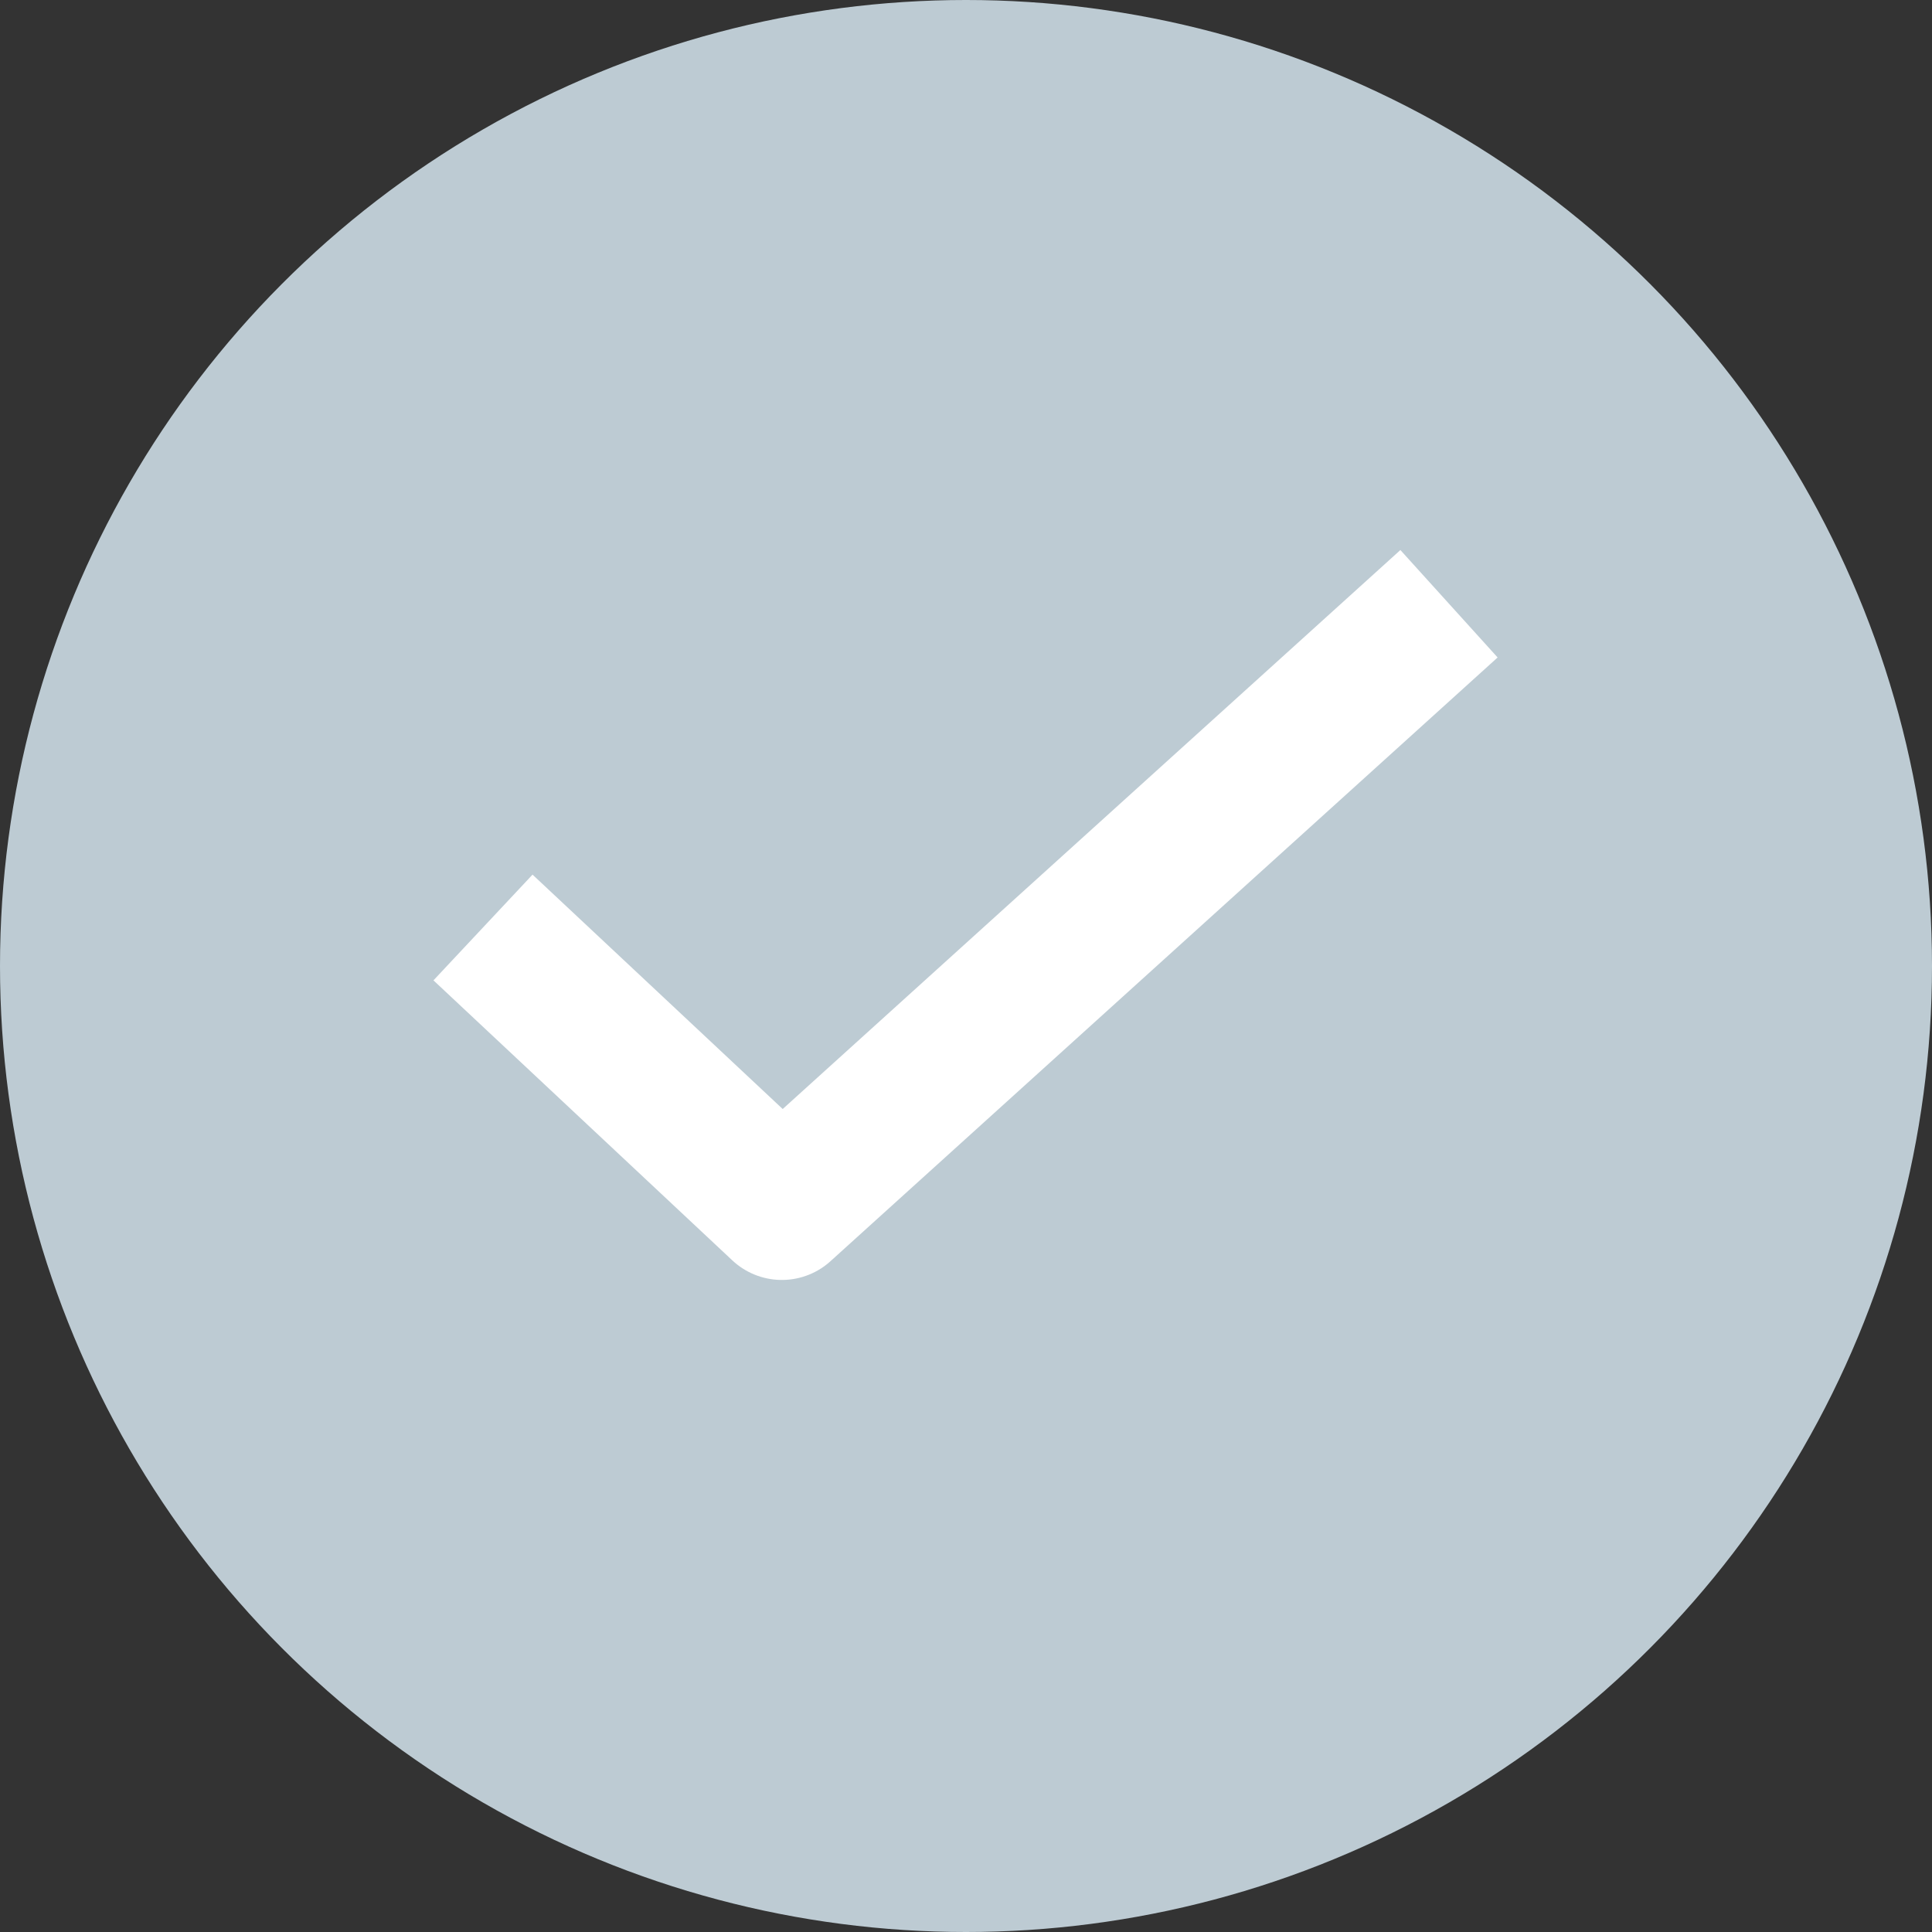 <svg width="44" height="44" viewBox="0 0 44 44" fill="none" xmlns="http://www.w3.org/2000/svg">
    <rect x="0" y="0" width="44" height="44" fill="#333333" stroke="none"/>
    <circle cx="22" cy="22" r="22" fill="#BDCBD3"/>
    <path d="M11 21.123L17.806 27.5L33 13.75" stroke="white" stroke-width="3.3" stroke-linejoin="round"/>
</svg>
